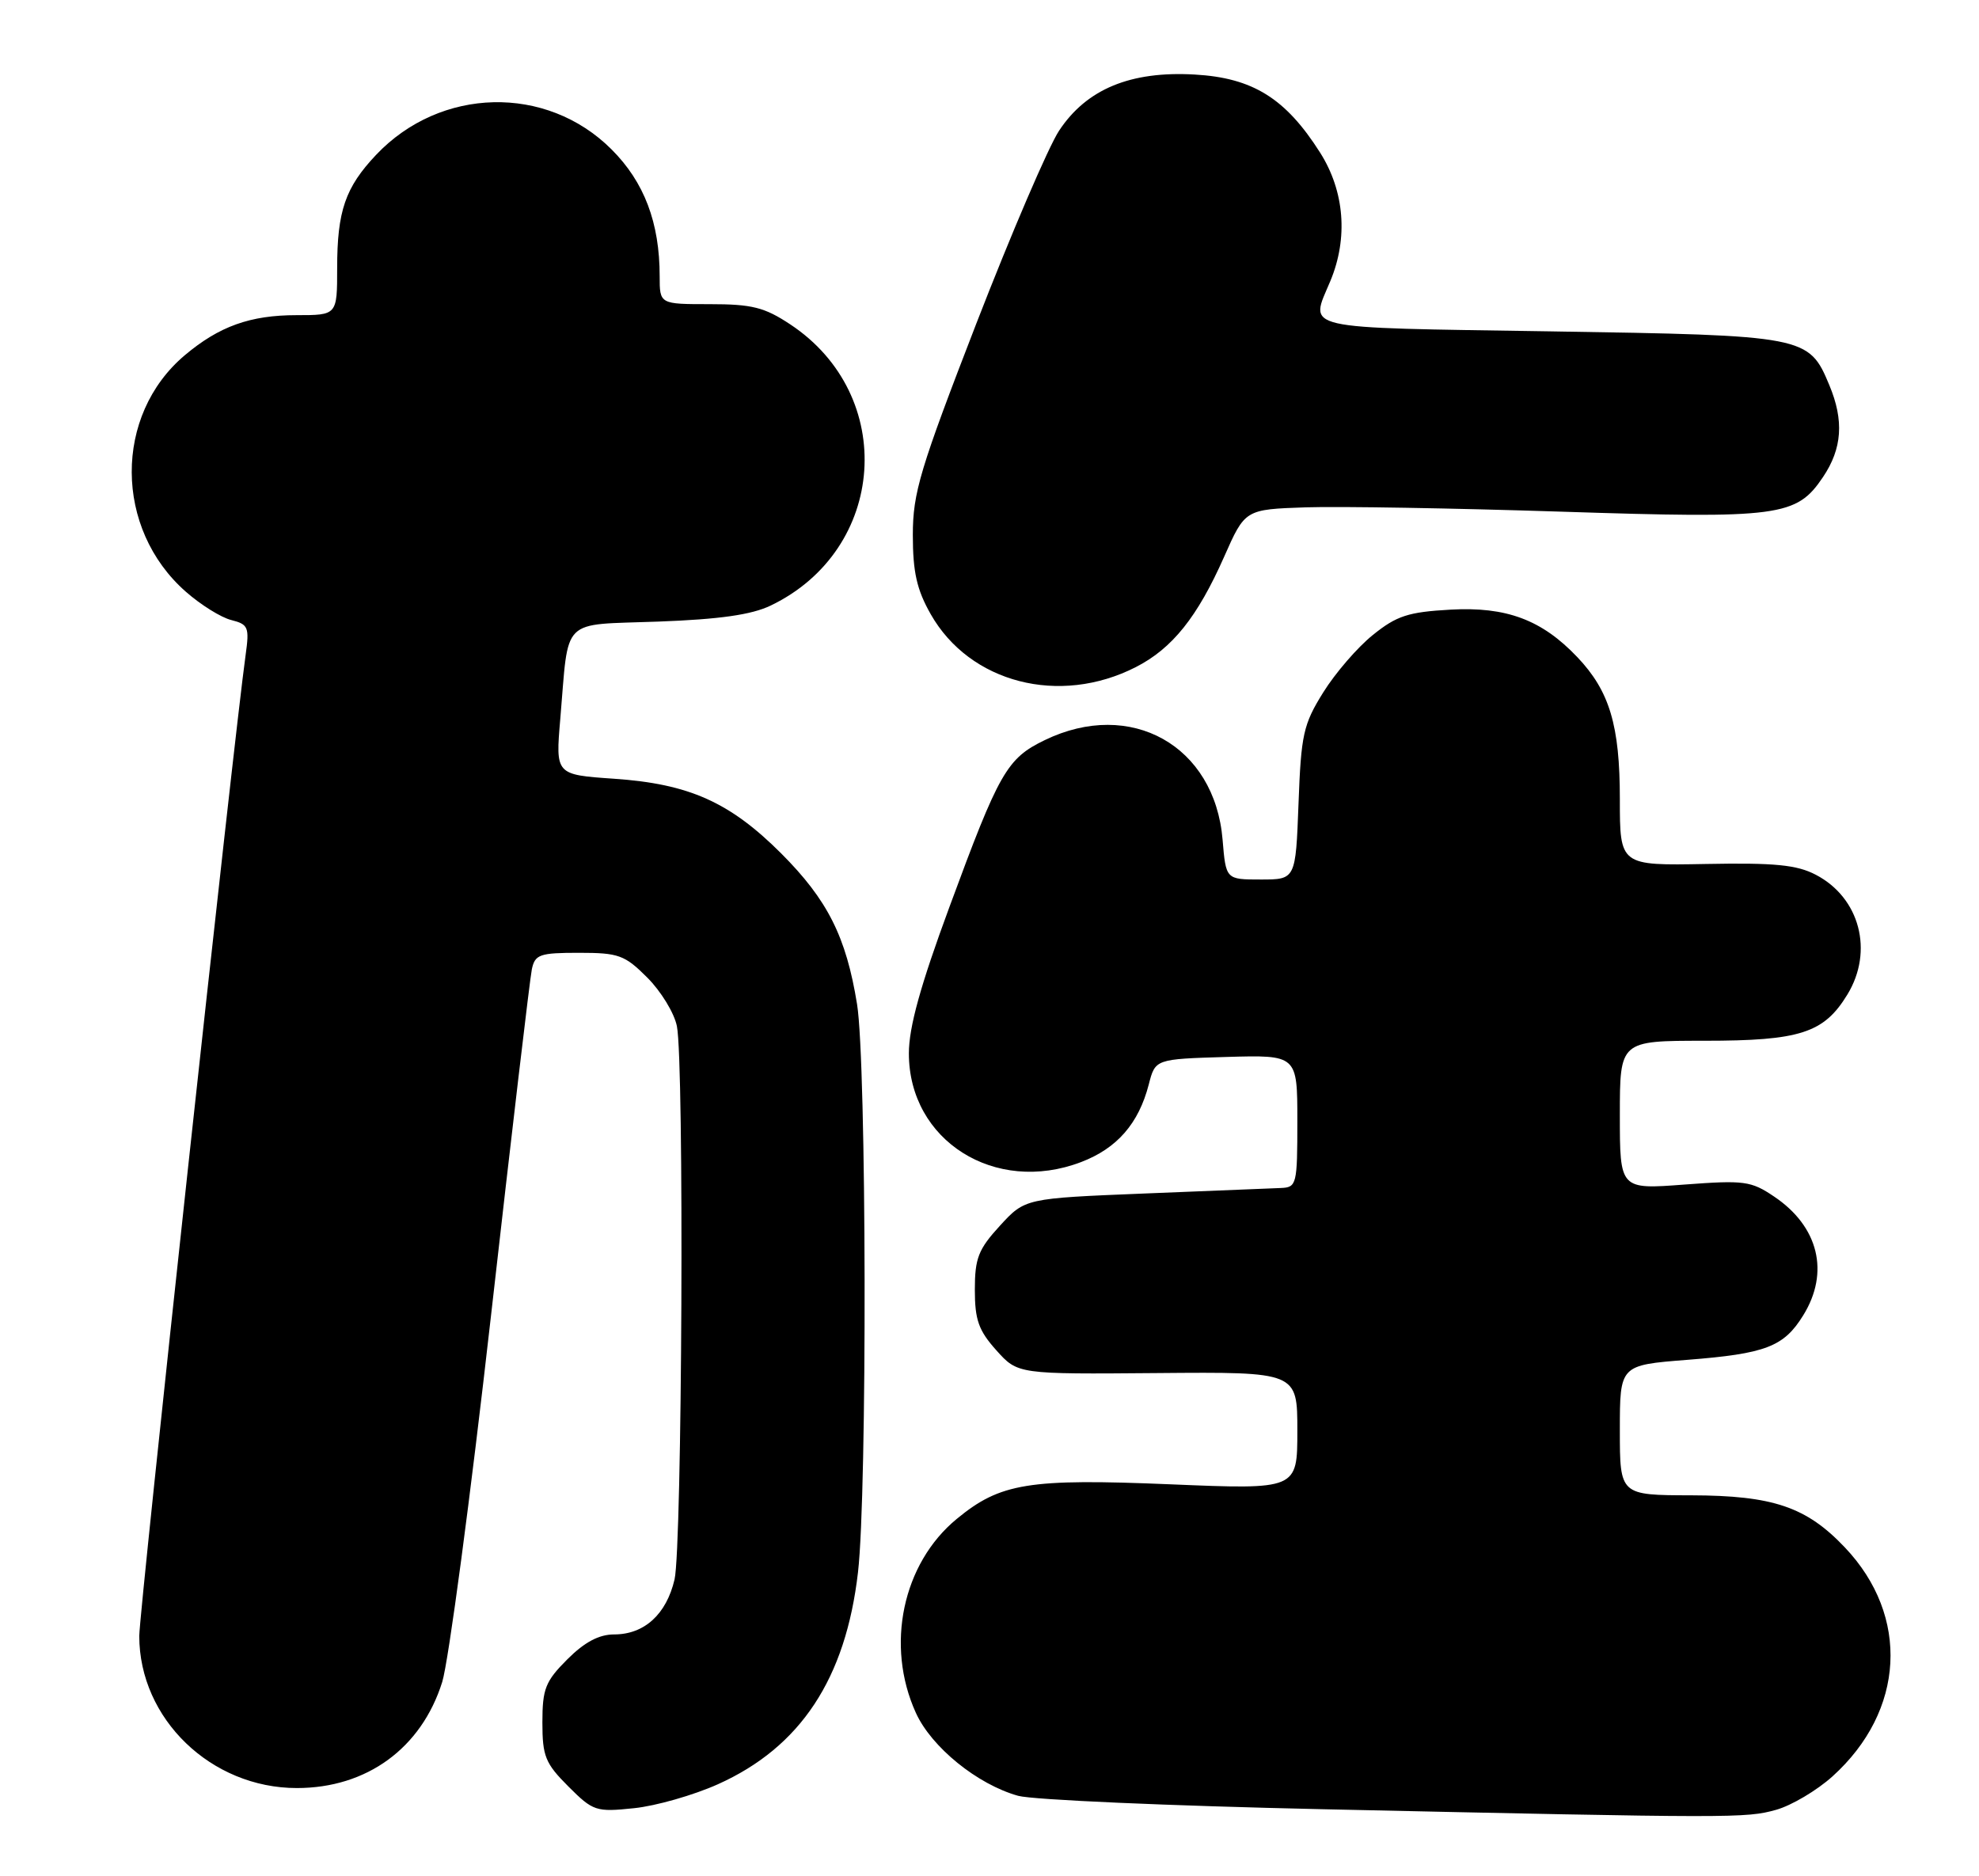 <?xml version="1.0" encoding="UTF-8" standalone="no"?>
<!DOCTYPE svg PUBLIC "-//W3C//DTD SVG 1.1//EN" "http://www.w3.org/Graphics/SVG/1.1/DTD/svg11.dtd" >
<svg xmlns="http://www.w3.org/2000/svg" xmlns:xlink="http://www.w3.org/1999/xlink" version="1.1" viewBox="0 0 270 256">
 <g >
 <path fill="currentColor"
d=" M 242.32 246.93 C 244.42 246.34 247.88 244.29 250.01 242.37 C 259.90 233.44 260.60 220.50 251.70 211.13 C 246.45 205.59 241.89 204.05 230.75 204.02 C 221.00 204.00 221.00 204.00 221.00 195.13 C 221.00 186.26 221.00 186.26 230.14 185.54 C 240.90 184.70 243.37 183.76 246.02 179.46 C 249.65 173.60 248.12 167.34 242.05 163.26 C 238.90 161.13 237.97 161.01 229.82 161.62 C 221.00 162.29 221.00 162.29 221.00 152.14 C 221.00 142.00 221.00 142.00 232.55 142.00 C 245.59 142.00 248.84 140.95 252.04 135.70 C 255.66 129.77 253.74 122.48 247.73 119.35 C 245.15 118.00 242.14 117.70 232.75 117.88 C 221.00 118.10 221.00 118.10 221.00 109.02 C 221.00 98.97 219.60 94.29 215.20 89.66 C 210.36 84.56 205.51 82.75 197.89 83.18 C 192.13 83.50 190.54 84.02 187.31 86.63 C 185.21 88.31 182.16 91.85 180.52 94.49 C 177.81 98.84 177.51 100.23 177.16 109.64 C 176.77 120.00 176.77 120.00 172.01 120.00 C 167.25 120.00 167.25 120.00 166.80 114.56 C 165.73 101.72 154.27 95.30 142.54 100.98 C 137.37 103.48 136.32 105.33 129.55 123.70 C 125.57 134.47 124.00 140.16 124.00 143.72 C 124.00 155.63 135.75 163.04 147.50 158.55 C 152.40 156.68 155.35 153.30 156.73 147.96 C 157.62 144.50 157.62 144.50 167.31 144.21 C 177.00 143.93 177.00 143.93 177.00 152.96 C 177.00 161.64 176.91 162.00 174.75 162.09 C 173.51 162.14 165.15 162.48 156.17 162.84 C 139.85 163.50 139.85 163.50 136.42 167.24 C 133.48 170.45 133.00 171.67 133.00 175.97 C 133.00 180.09 133.52 181.54 135.93 184.23 C 138.86 187.50 138.86 187.50 157.93 187.34 C 177.00 187.18 177.00 187.18 177.00 195.21 C 177.00 203.24 177.00 203.24 159.70 202.52 C 140.32 201.71 136.47 202.34 130.53 207.24 C 123.13 213.33 120.78 224.51 124.95 233.69 C 127.07 238.38 133.35 243.47 138.91 245.02 C 140.89 245.57 159.60 246.39 180.50 246.85 C 236.73 248.08 238.17 248.08 242.32 246.93 Z  M 97.95 243.44 C 109.22 238.38 115.39 229.04 117.06 214.50 C 118.33 203.51 118.23 145.00 116.93 137.01 C 115.44 127.80 112.91 122.78 106.57 116.43 C 99.56 109.43 94.00 106.95 83.77 106.25 C 75.79 105.70 75.79 105.70 76.44 98.10 C 77.64 84.02 76.34 85.31 89.80 84.81 C 98.17 84.50 102.54 83.88 105.15 82.62 C 120.99 75.01 122.45 53.95 107.82 44.26 C 104.29 41.92 102.60 41.50 96.83 41.50 C 90.00 41.50 90.00 41.50 90.00 37.69 C 90.00 30.38 87.90 24.84 83.43 20.38 C 74.56 11.51 60.09 11.85 51.31 21.13 C 47.11 25.57 46.00 28.80 46.00 36.57 C 46.00 43.00 46.00 43.00 40.47 43.00 C 34.13 43.00 29.90 44.52 25.21 48.47 C 15.50 56.66 15.57 72.15 25.36 80.74 C 27.38 82.52 30.17 84.26 31.56 84.60 C 33.88 85.19 34.04 85.57 33.51 89.37 C 31.90 100.87 19.00 219.89 19.00 223.21 C 19.00 234.51 28.79 243.96 40.50 243.96 C 50.04 243.96 57.49 238.53 60.33 229.50 C 61.19 226.75 64.19 204.25 66.99 179.50 C 69.79 154.75 72.30 133.49 72.56 132.25 C 72.99 130.22 73.63 130.00 78.99 130.00 C 84.41 130.00 85.23 130.30 88.32 133.39 C 90.18 135.25 92.00 138.23 92.35 140.01 C 93.36 145.03 93.07 210.99 92.03 215.50 C 90.92 220.25 87.91 223.00 83.79 223.00 C 81.72 223.00 79.75 224.05 77.40 226.40 C 74.41 229.39 74.00 230.42 74.00 235.00 C 74.00 239.62 74.39 240.59 77.54 243.74 C 80.92 247.12 81.31 247.25 86.49 246.71 C 89.47 246.41 94.63 244.93 97.95 243.44 Z  M 154.96 91.02 C 159.94 88.48 163.37 84.19 167.01 75.97 C 169.87 69.50 169.87 69.50 178.19 69.22 C 182.76 69.07 198.43 69.34 213.00 69.81 C 242.79 70.78 245.09 70.48 248.71 65.10 C 251.34 61.20 251.60 57.38 249.58 52.55 C 246.78 45.83 246.39 45.76 211.45 45.21 C 176.86 44.67 178.68 45.09 181.50 38.35 C 183.95 32.48 183.44 26.09 180.11 20.83 C 175.40 13.41 170.92 10.62 162.99 10.17 C 154.24 9.67 148.25 12.15 144.50 17.82 C 143.05 20.01 137.97 31.86 133.20 44.15 C 125.51 64.02 124.54 67.22 124.54 73.00 C 124.54 78.05 125.08 80.46 126.98 83.80 C 132.31 93.18 144.54 96.34 154.96 91.02 Z "/>
</g>
</svg>